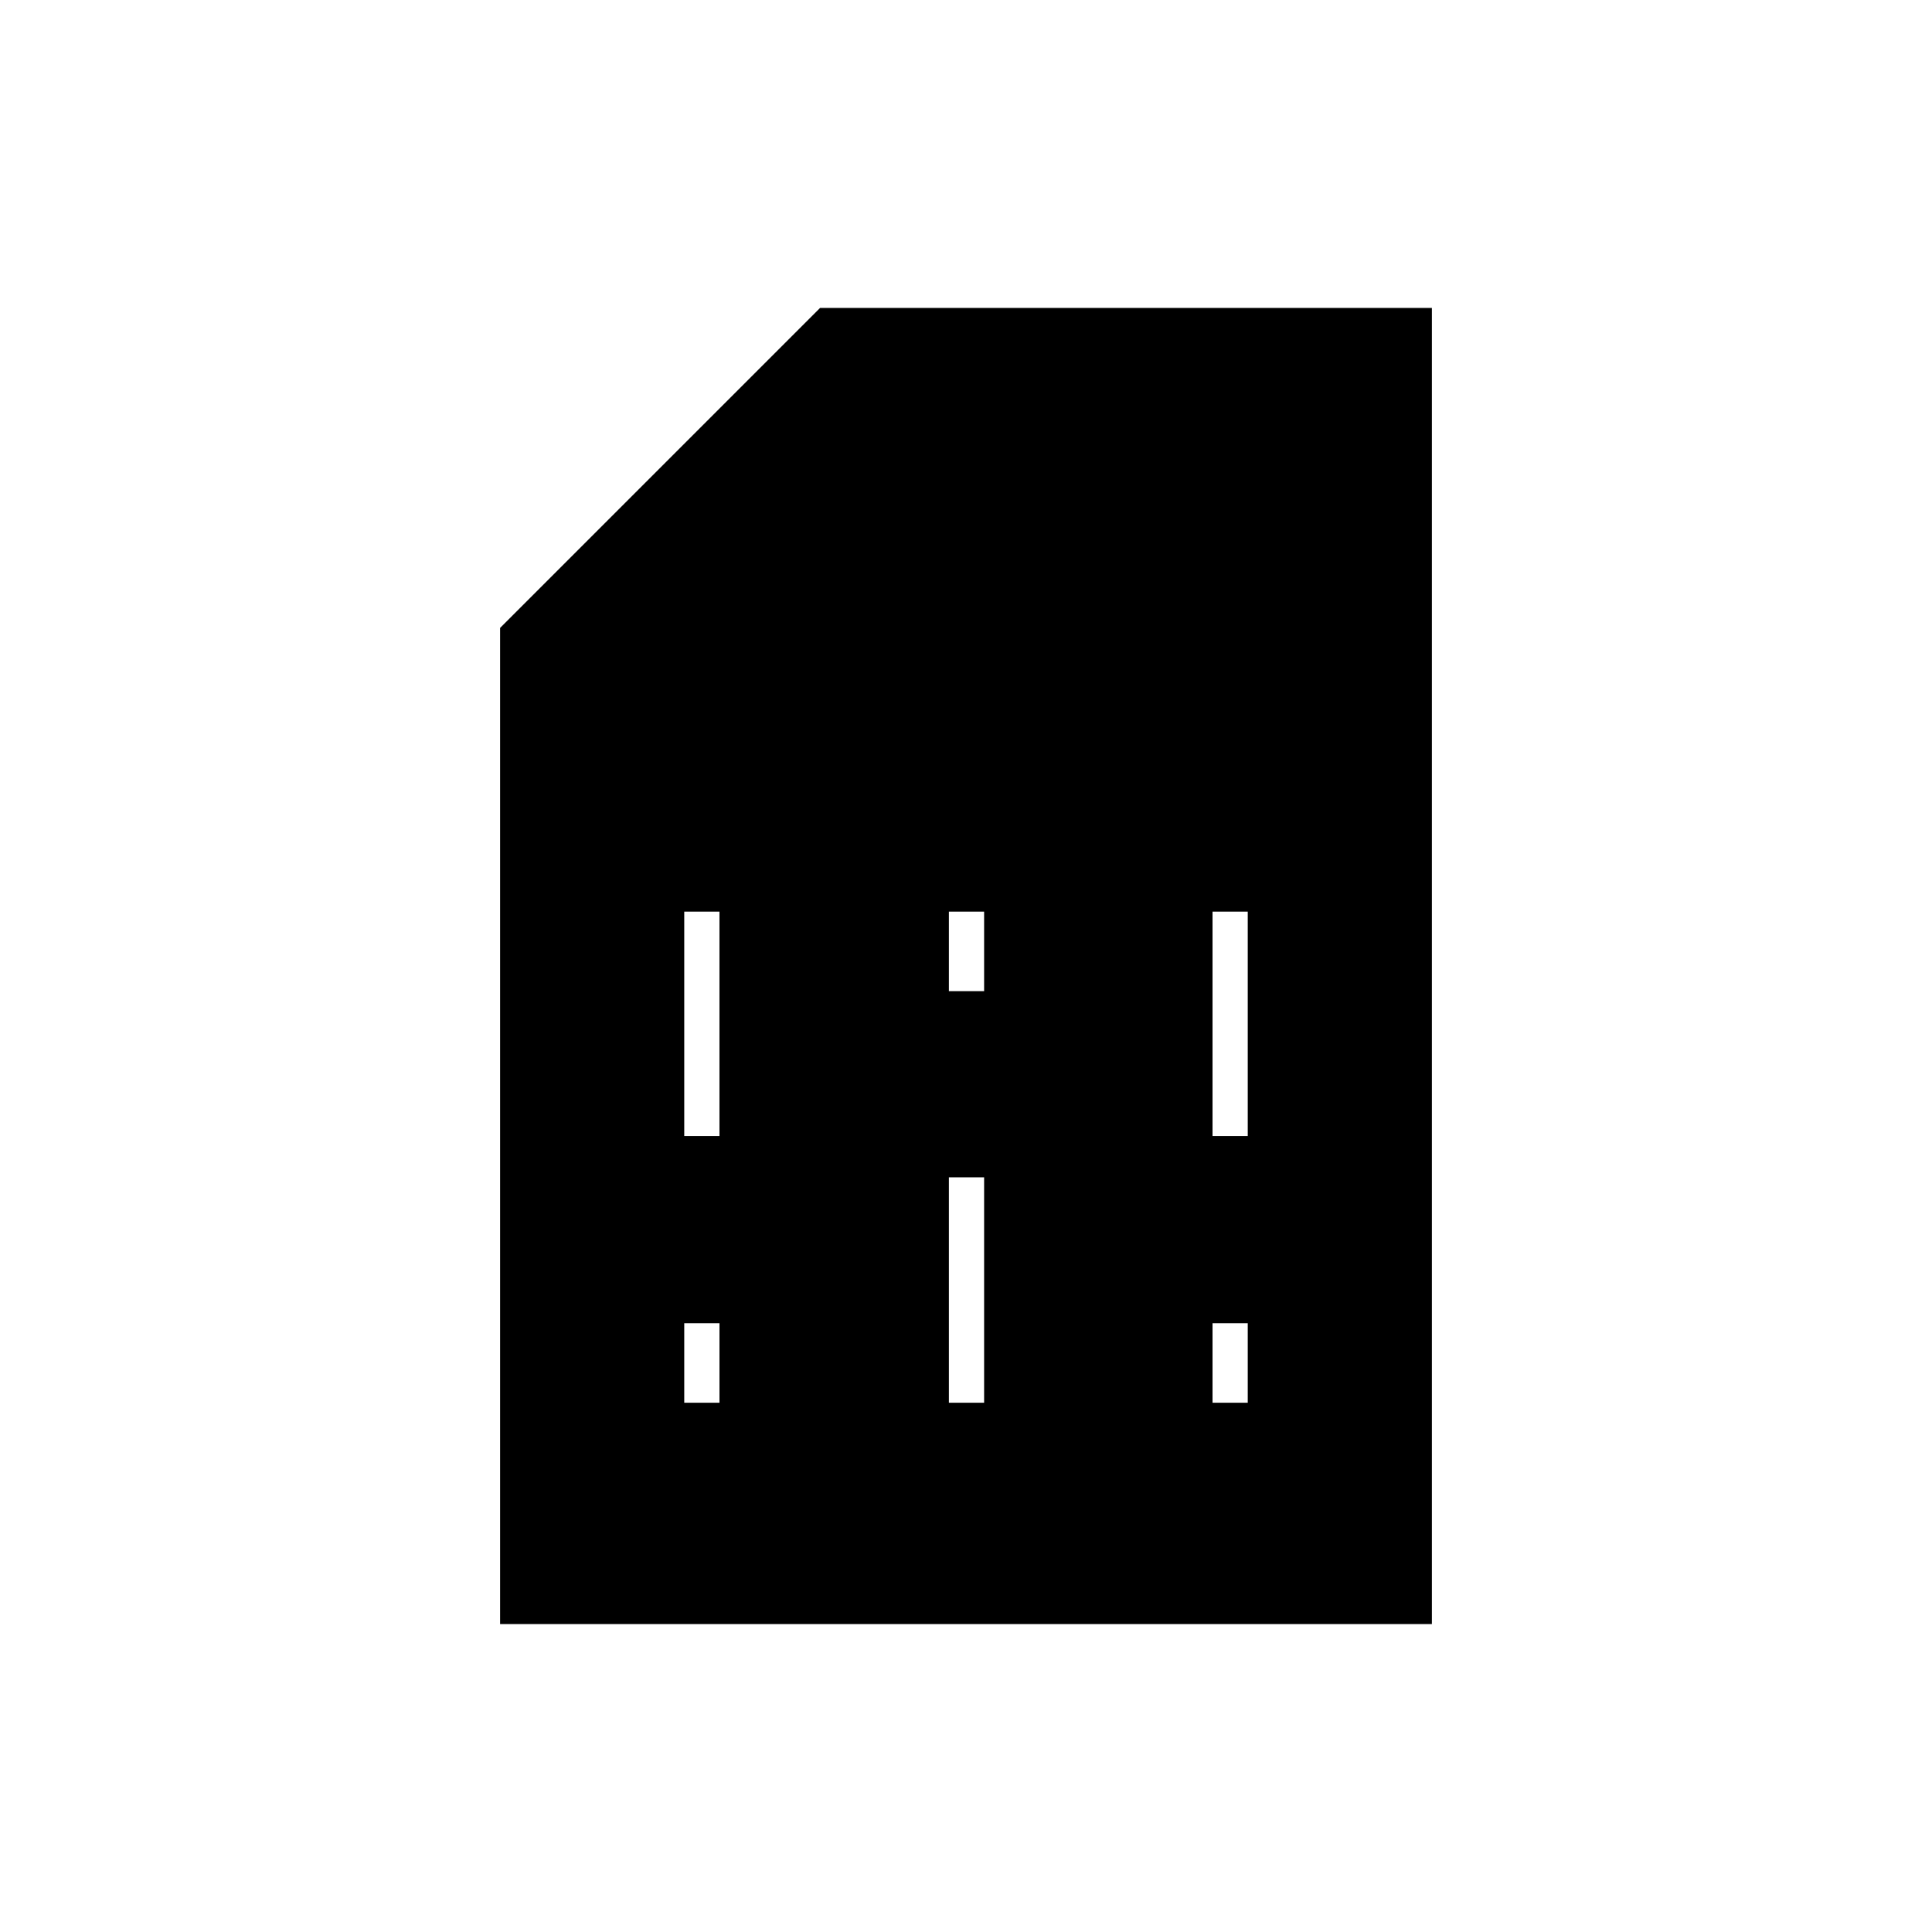 <svg xmlns="http://www.w3.org/2000/svg" height="20" viewBox="0 -960 960 960" width="20"><path d="M340-263h17.5v-39.5H340v39.5Zm0-132.5h17.5V-507H340v111.5ZM471.5-263H489v-112h-17.5v112Zm0-204.5H489V-507h-17.5v39.5Zm131 204.5H620v-39.5h-17.5v39.5Zm0-132.5H620V-507h-17.5v111.5ZM248.5-153v-495l159-159h304v654h-463Z"/></svg>